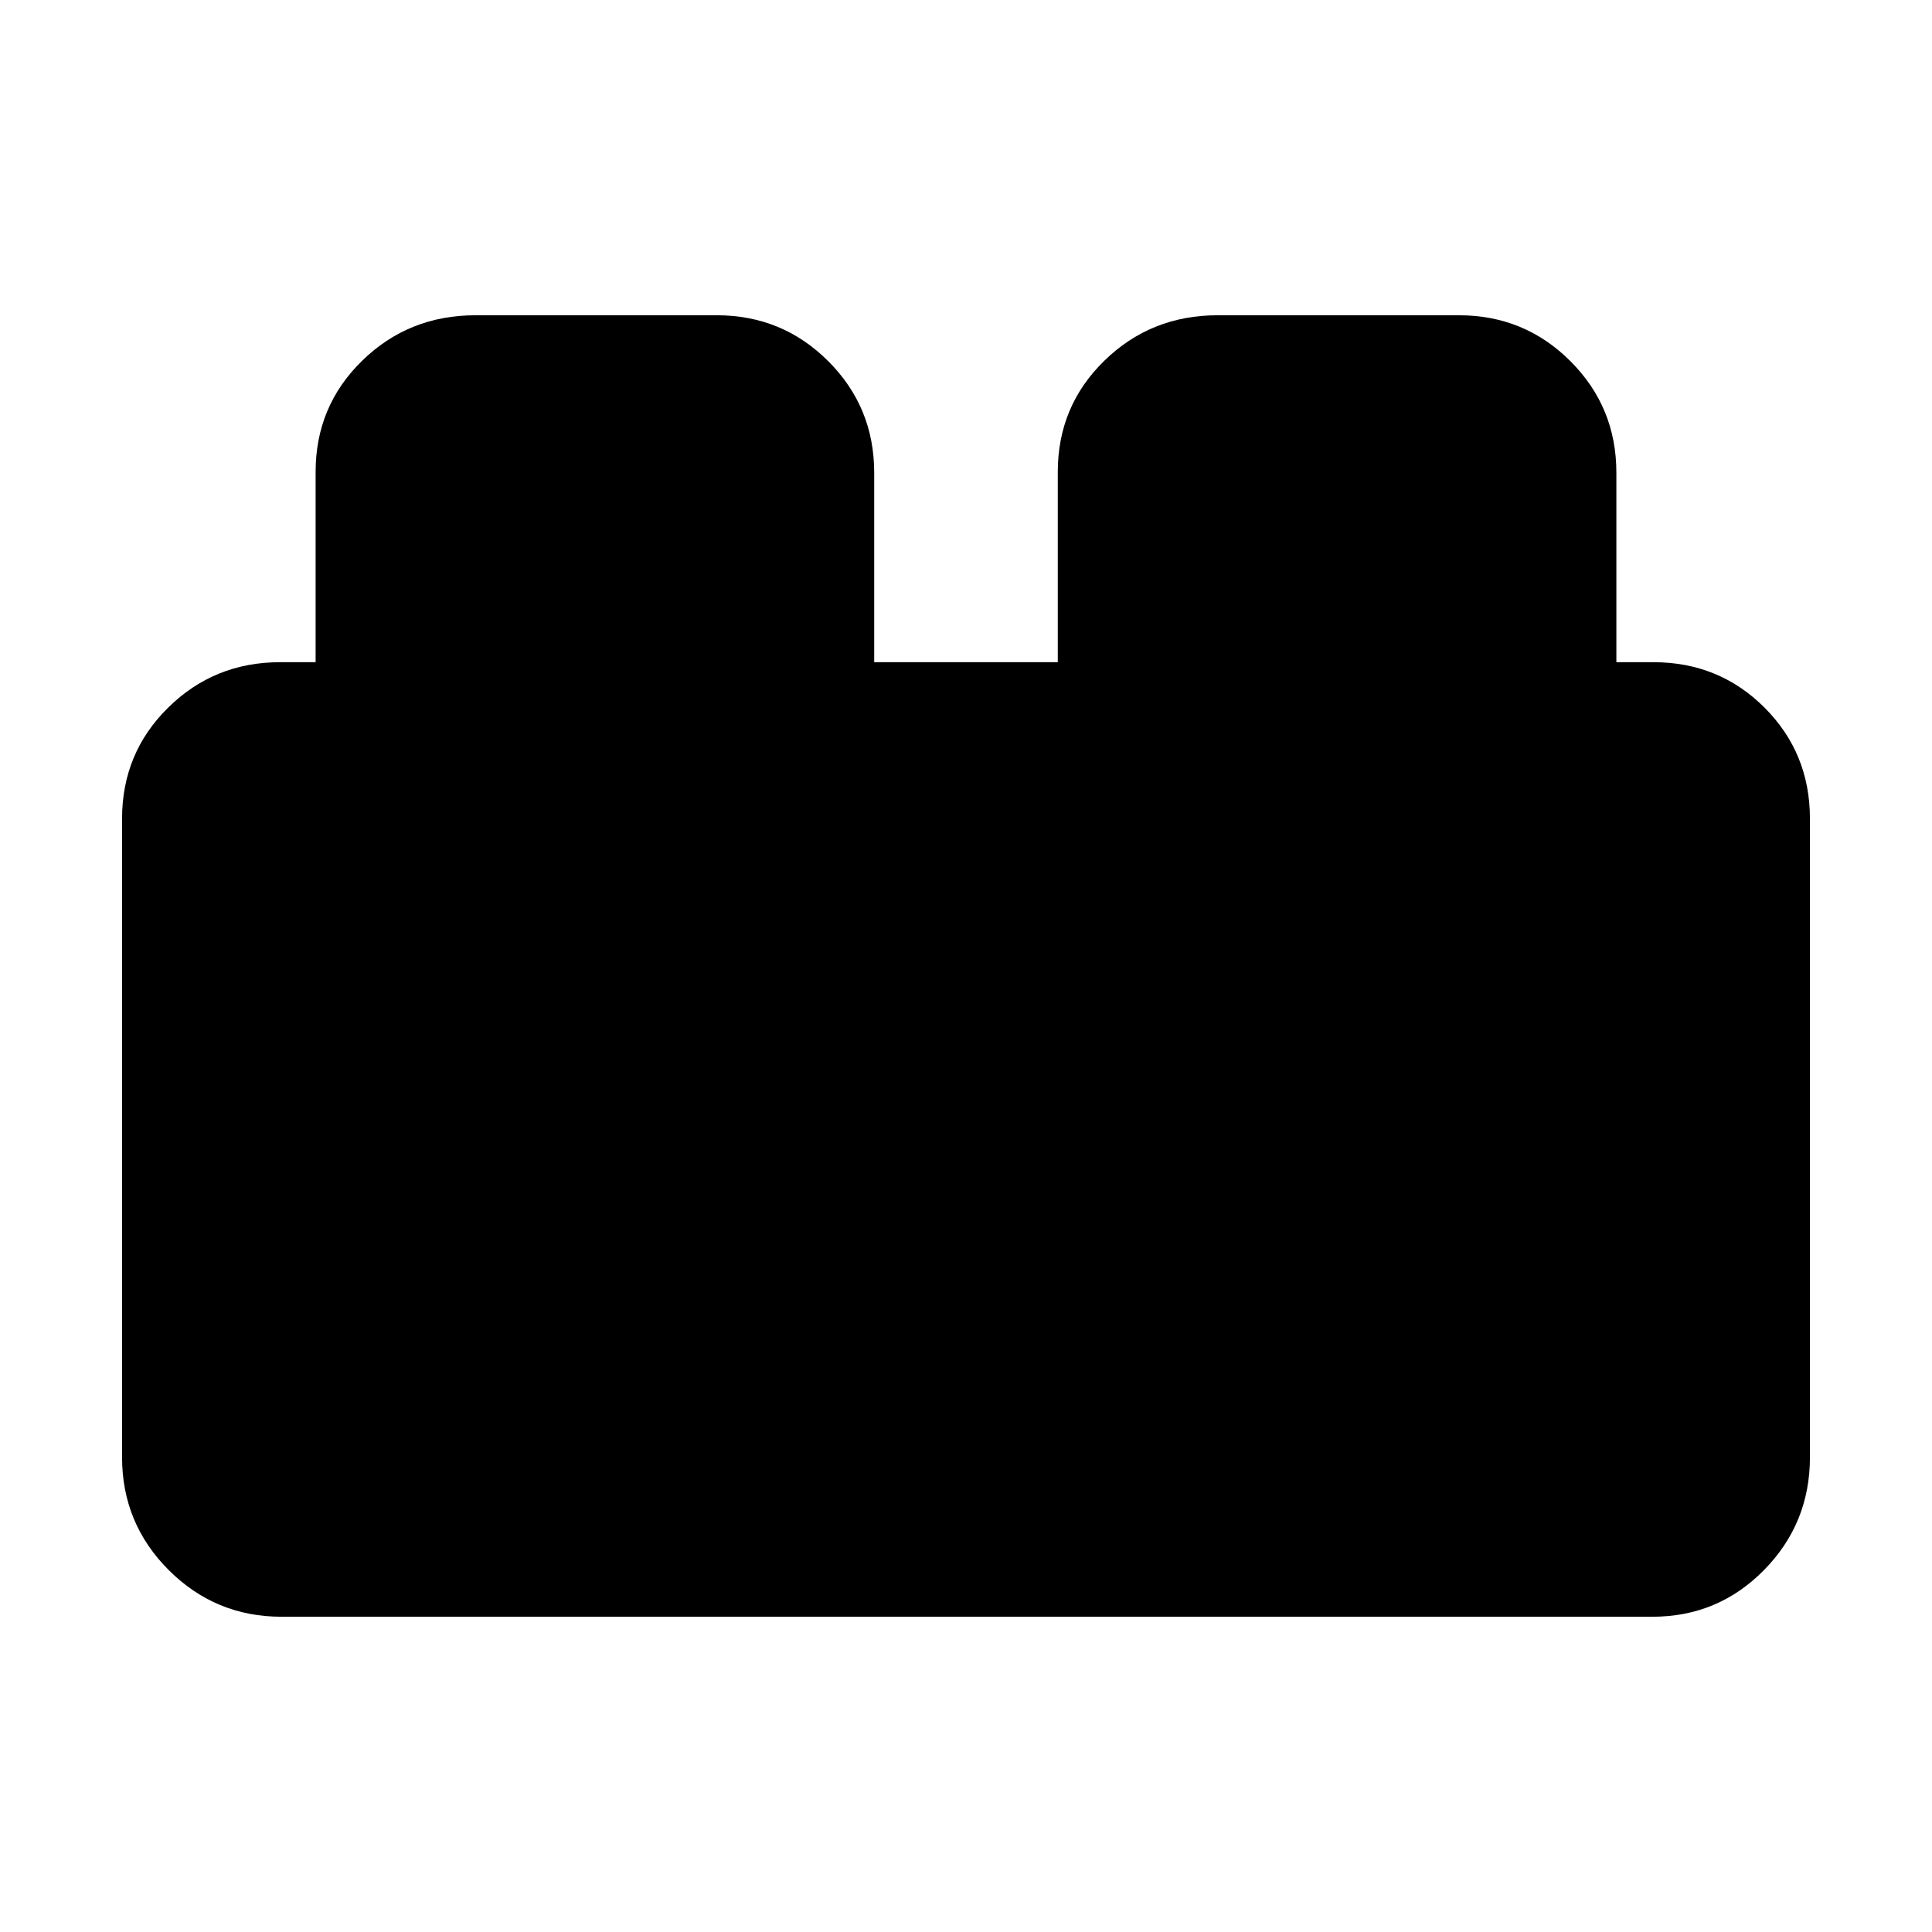 <svg xmlns="http://www.w3.org/2000/svg" height="20" viewBox="0 -960 960 960" width="20"><path d="M60.65-235.91v-317.26q0-32.65 22.91-55.22t55.64-22.57h17.63v-94.53q0-32.71 23.13-55.28 23.14-22.58 56.37-22.58h119.8q32.61 0 55.44 22.83 22.82 22.82 22.82 55.43v94.13h91.22v-94.53q0-32.71 23.14-55.28 23.13-22.58 56.36-22.58h119.8q32.61 0 55.44 22.83 22.82 22.82 22.82 55.43v94.13h18.4q32.64 0 55.21 22.57t22.57 55.22v317.26q0 32.88-22.83 56.07-22.82 23.19-55.43 23.19H139.91q-32.88 0-56.07-23.19-23.19-23.19-23.19-56.07Z"/></svg>